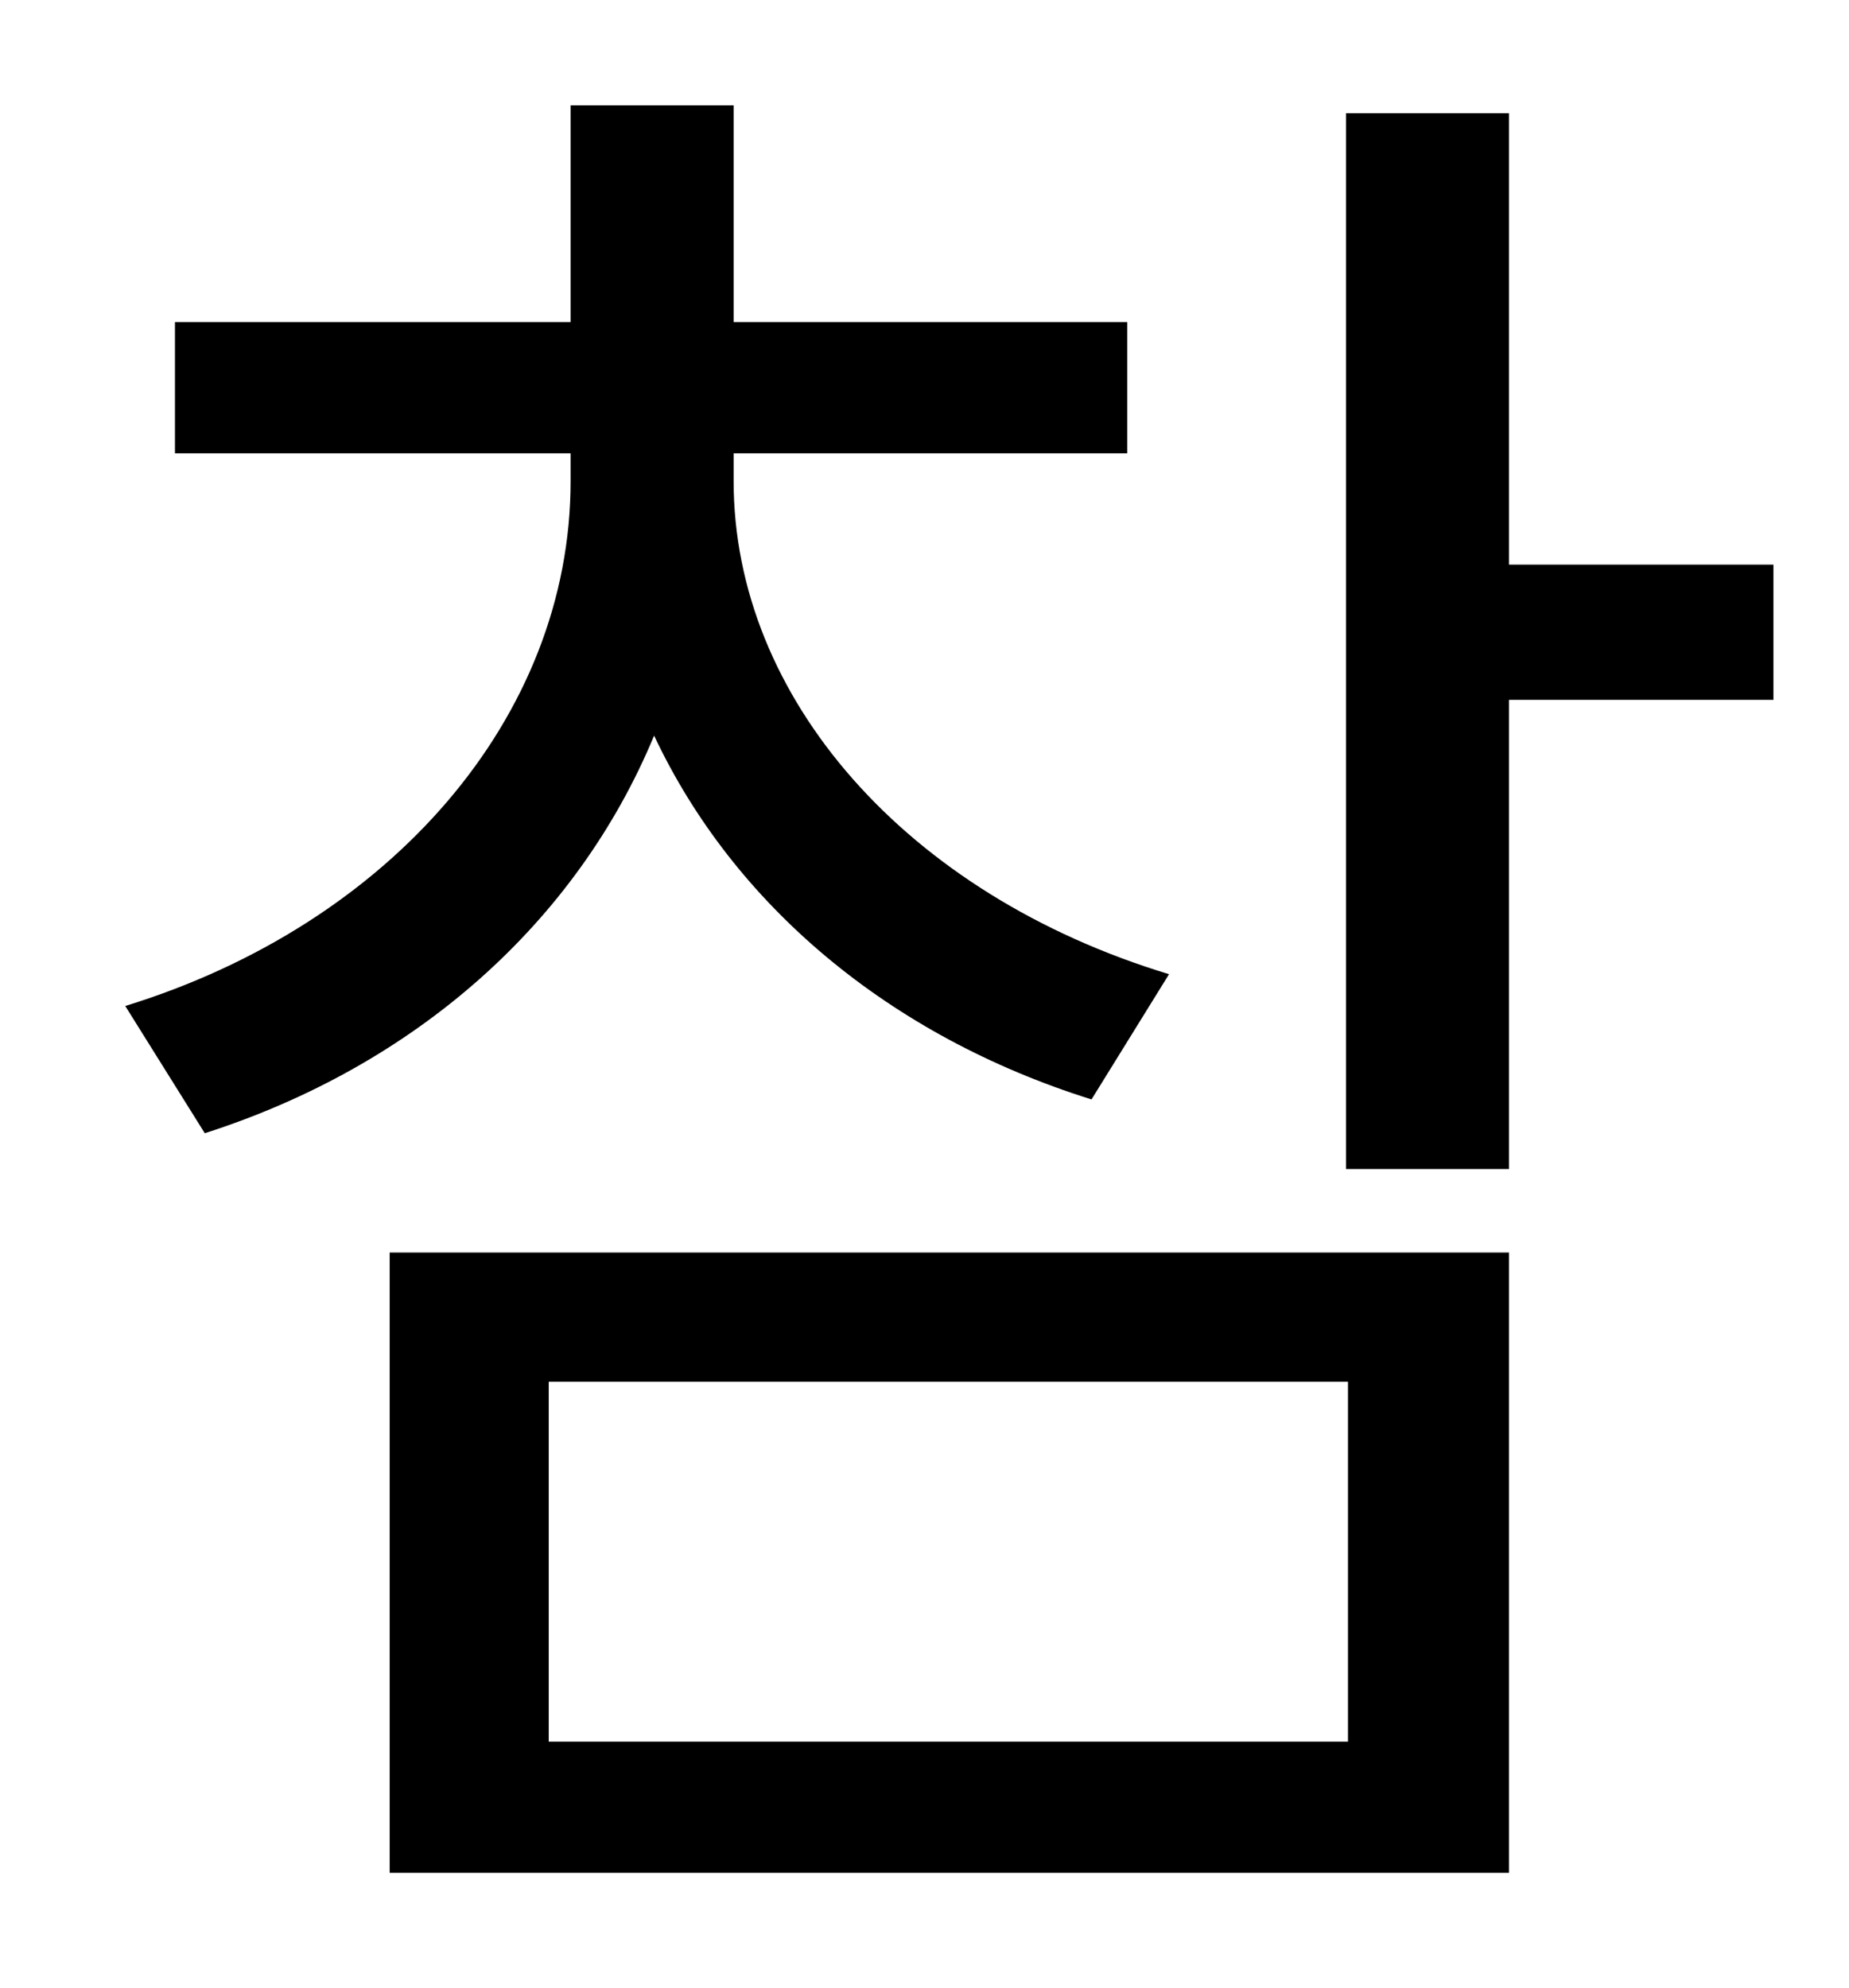 <?xml version="1.0" standalone="no"?>
<!DOCTYPE svg PUBLIC "-//W3C//DTD SVG 1.1//EN" "http://www.w3.org/Graphics/SVG/1.1/DTD/svg11.dtd" >
<svg xmlns="http://www.w3.org/2000/svg" xmlns:xlink="http://www.w3.org/1999/xlink" version="1.1" viewBox="-10 0 930 1000">
   <path fill="currentColor"
d="M578 490l-39 63c-102 -32 -180 -98 -220 -183c-39 94 -120 166 -226 200l-40 -64c133 -41 224 -145 224 -264v-14h-199v-66h199v-109h82v109h198v66h-198v14c0 109 87 208 219 248zM266 695v181h402v-181h-402zM186 942v-312h563v312h-563zM882 284v68h-133v236h-82v-531
h82v227h133z" />
</svg>
